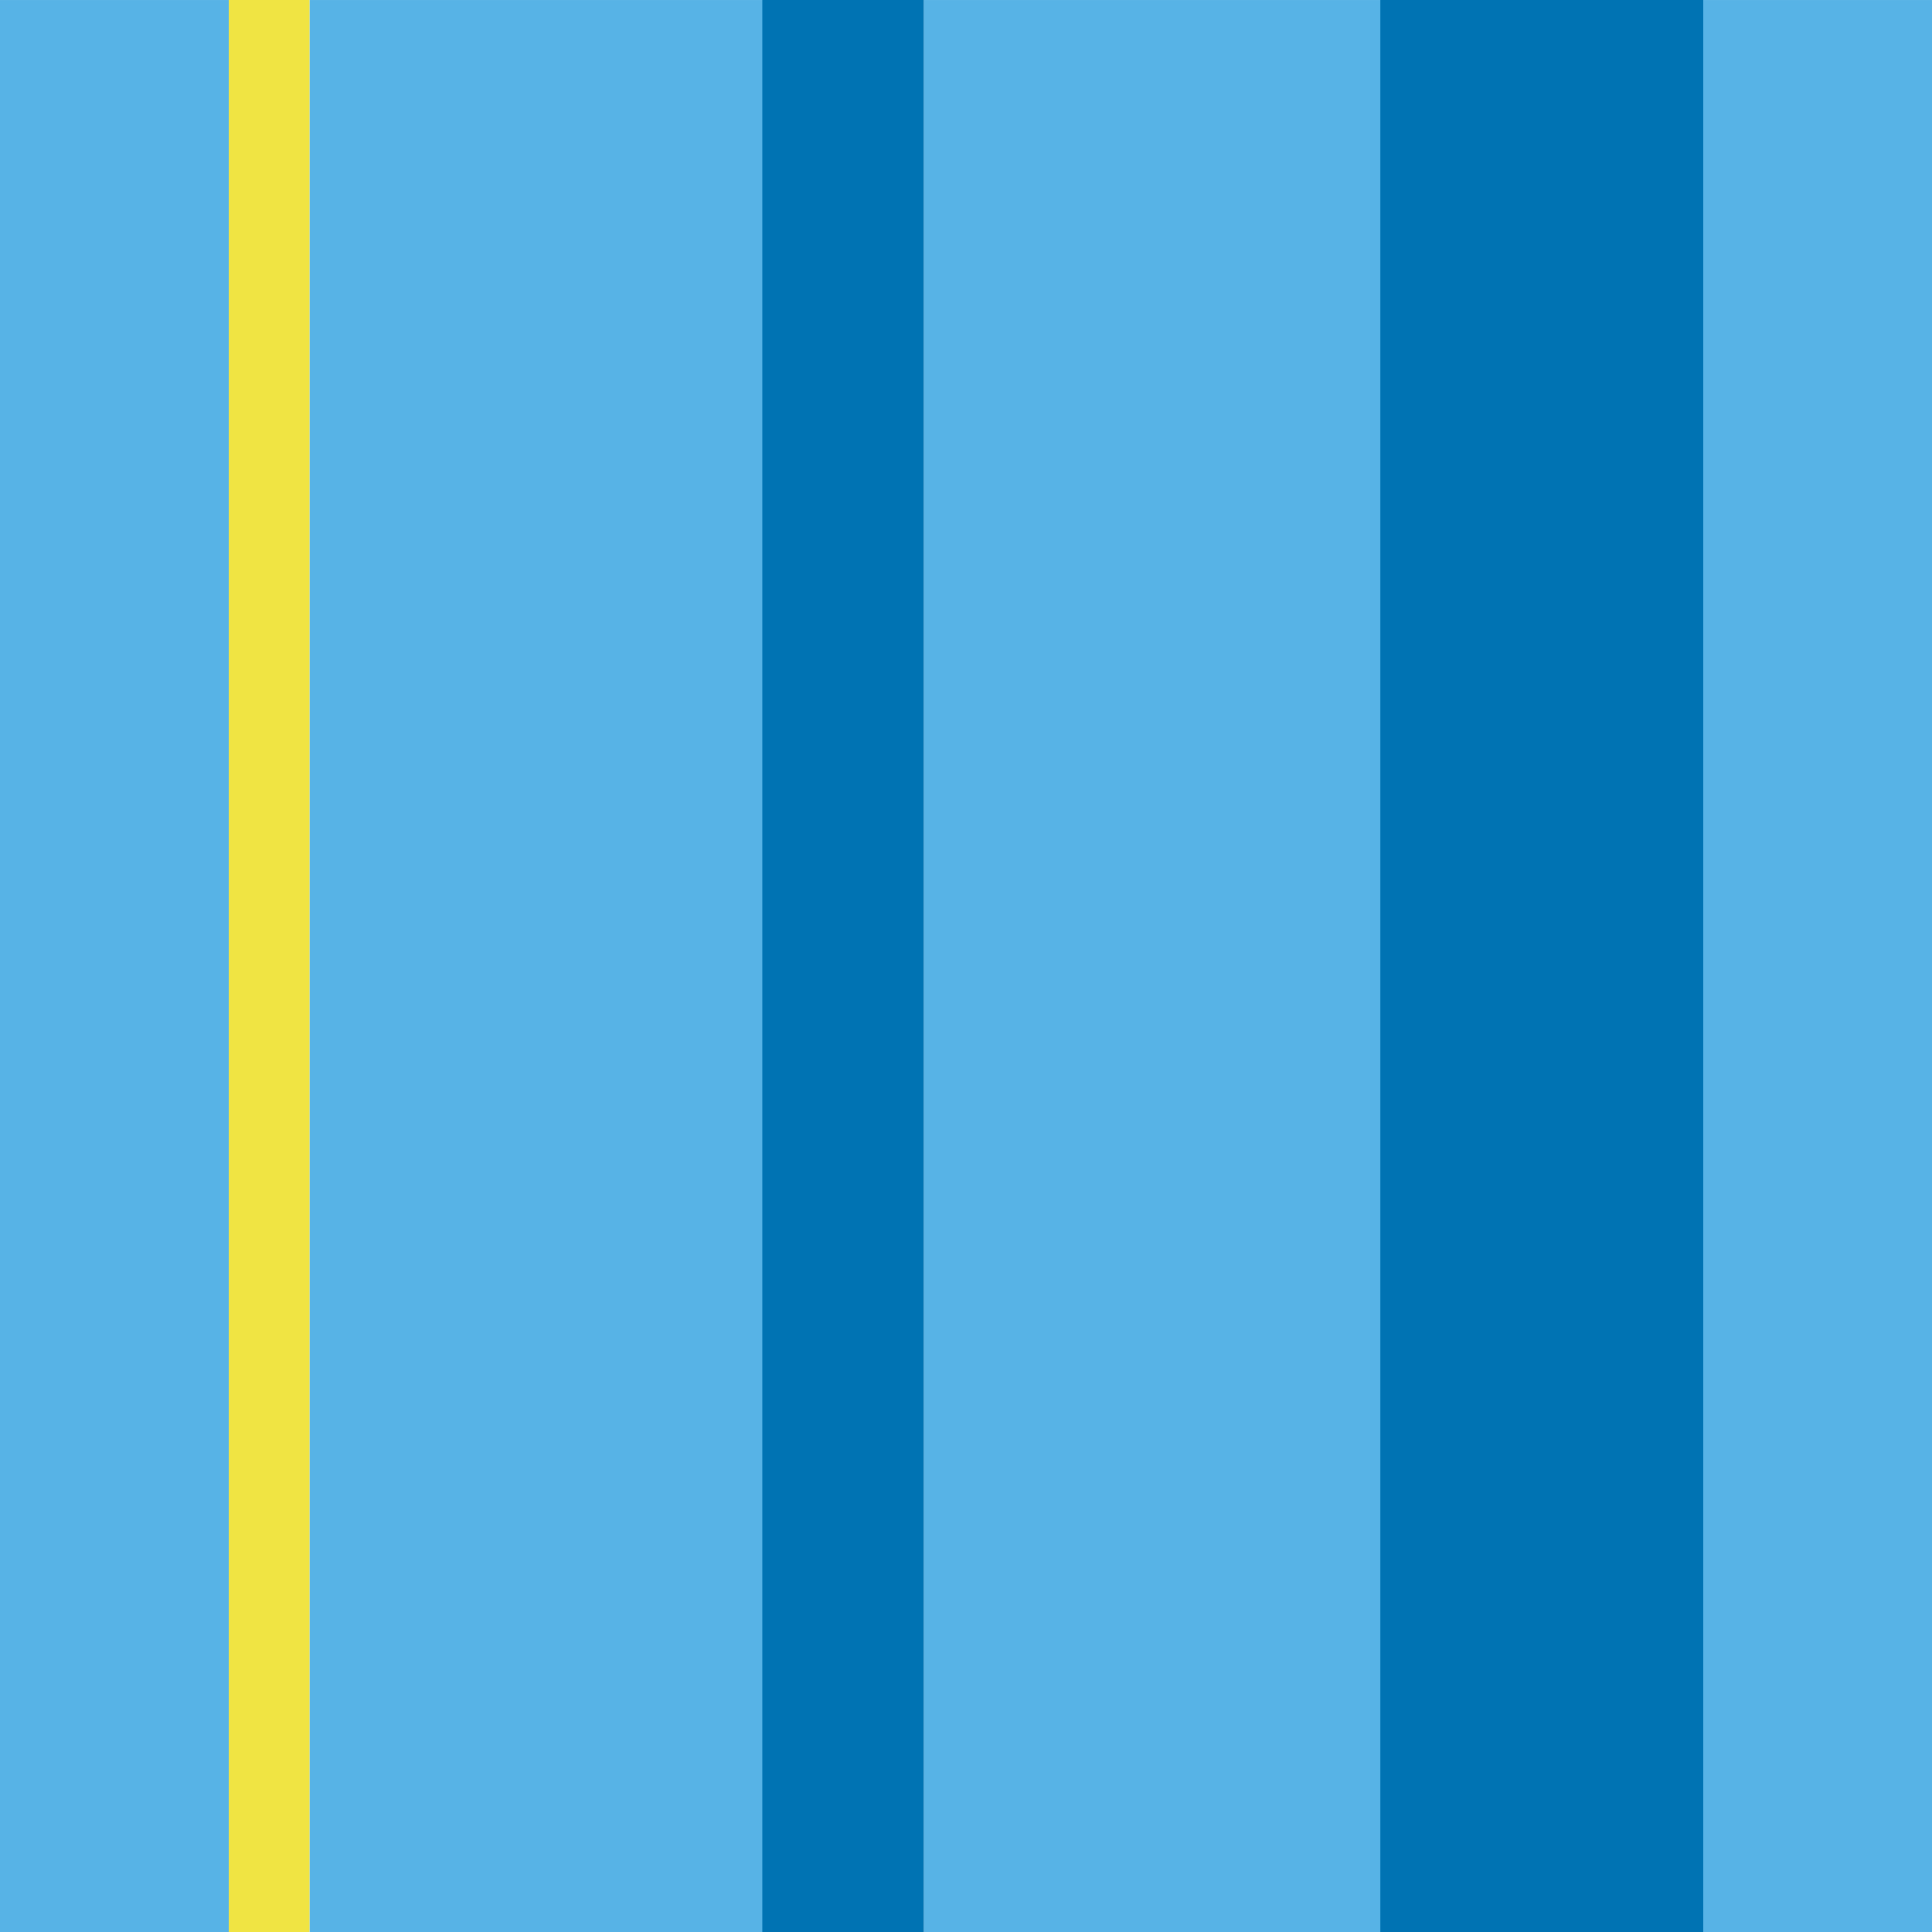 <?xml version="1.0" encoding="utf-8"?>
<!-- Generator: Adobe Illustrator 16.0.0, SVG Export Plug-In . SVG Version: 6.00 Build 0)  -->
<!DOCTYPE svg PUBLIC "-//W3C//DTD SVG 1.1//EN" "http://www.w3.org/Graphics/SVG/1.1/DTD/svg11.dtd">
<svg version="1.1" xmlns="http://www.w3.org/2000/svg" xmlns:xlink="http://www.w3.org/1999/xlink" x="0px" y="0px" width="220px"
	 height="220.002px" viewBox="0 0 220 220.002" enable-background="new 0 0 220 220.002" xml:space="preserve">
<g id="bg">
</g>
<g id="Layer_1">
	<g>
		<g>
			<rect x="35.242" y="0.002" fill="#57B3E6" width="52.096" height="220"/>
		</g>
		<g>
			<rect x="105.195" y="0.002" fill="#57B3E6" width="52.096" height="220"/>
		</g>
		<g>
			<rect x="193.952" y="0.002" fill="#57B3E6" width="26.048" height="220"/>
		</g>
		<g>
			<rect y="0.002" fill="#57B3E6" width="26.049" height="220"/>
		</g>
		<g>
			<rect x="157.18" fill="#0073B3" width="36.772" height="220"/>
		</g>
		<g>
			<rect x="86.807" fill="#0073B3" width="18.389" height="220"/>
		</g>
		<g>
			<rect x="26.049" fill="#F0E443" width="9.193" height="220"/>
		</g>
	</g>
</g>
</svg>

